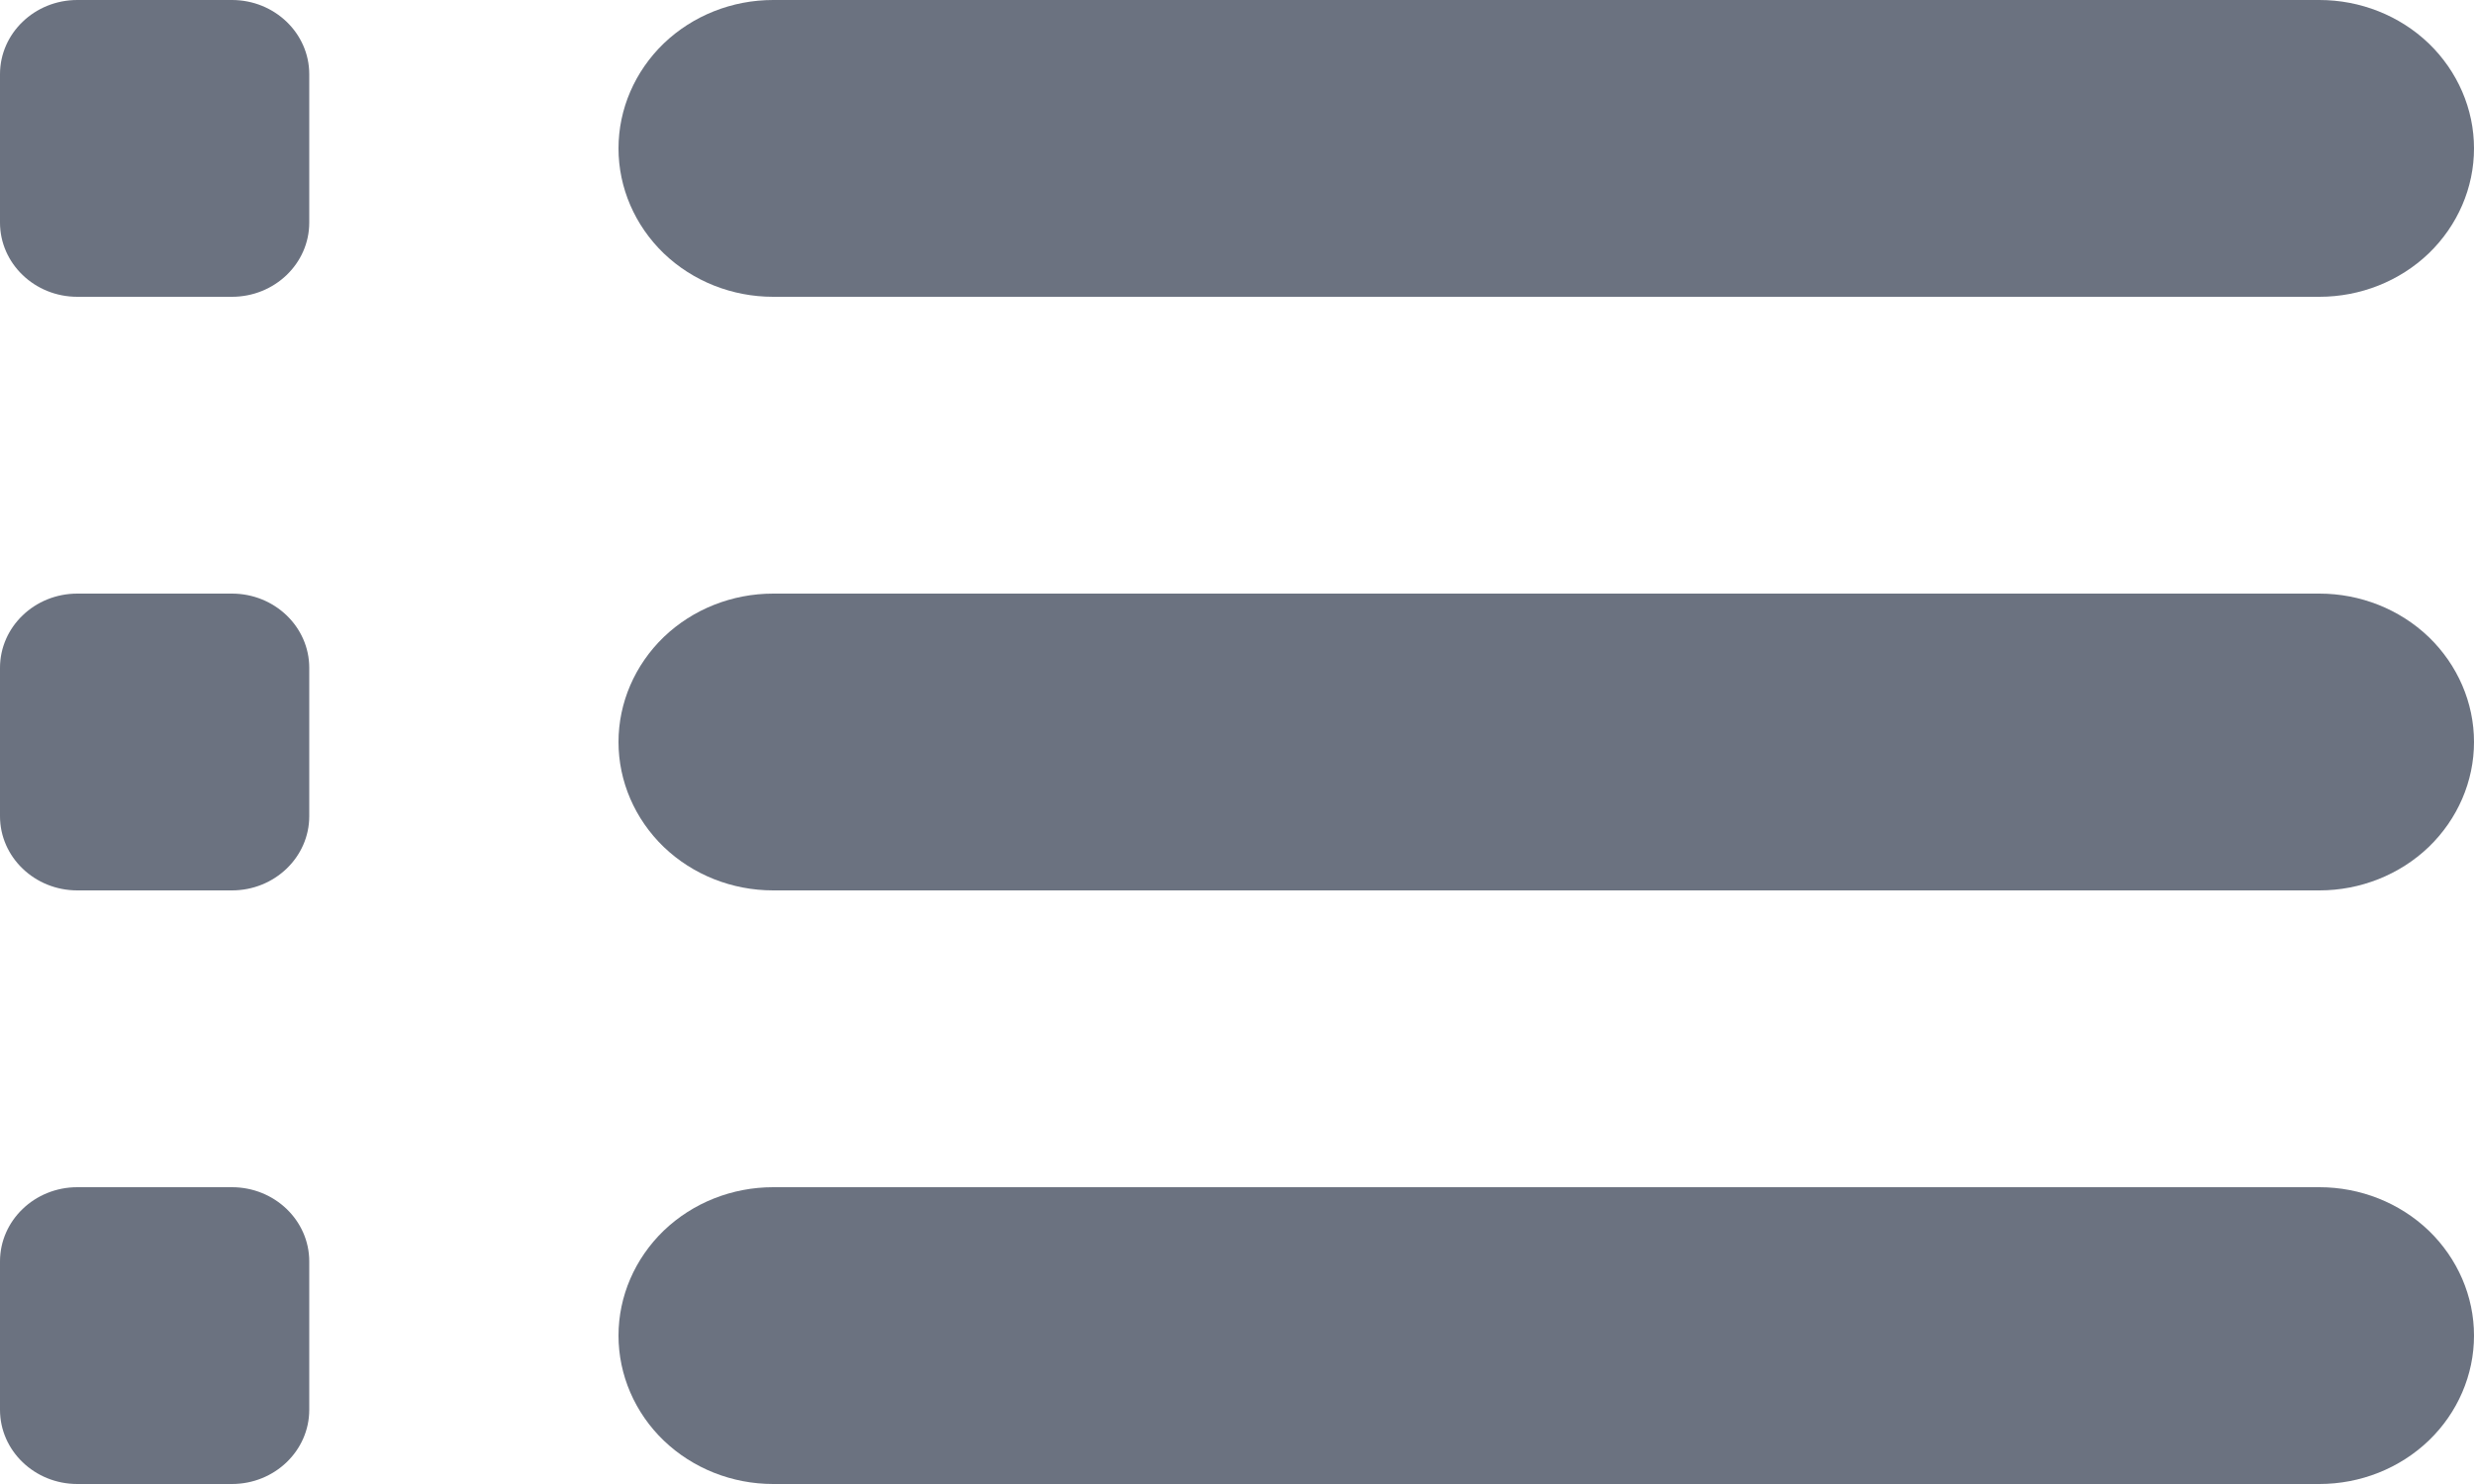 <svg width="20" height="12" viewBox="0 0 20 12" fill="none" xmlns="http://www.w3.org/2000/svg">
<path d="M1.875 0H0.625C0.28 0 0 0.269 0 0.6V1.8C0 2.131 0.28 2.4 0.625 2.4H1.875C2.22 2.4 2.5 2.131 2.5 1.8V0.6C2.5 0.269 2.22 0 1.875 0Z" fill="#6B7280"/>
<path d="M1.875 4.8H0.625C0.28 4.8 0 5.069 0 5.4V6.6C0 6.931 0.28 7.2 0.625 7.2H1.875C2.22 7.2 2.5 6.931 2.5 6.6V5.4C2.5 5.069 2.22 4.8 1.875 4.8Z" fill="#6B7280"/>
<path d="M1.875 9.6H0.625C0.28 9.6 0 9.869 0 10.2V11.4C0 11.731 0.28 12 0.625 12H1.875C2.22 12 2.5 11.731 2.5 11.4V10.2C2.5 9.869 2.22 9.6 1.875 9.6Z" fill="#6B7280"/>
<path d="M18.75 2.4H6.25C5.918 2.4 5.601 2.274 5.366 2.049C5.132 1.823 5 1.518 5 1.2C5 0.882 5.132 0.577 5.366 0.351C5.601 0.126 5.918 0 6.25 0H18.75C19.081 0 19.399 0.126 19.634 0.351C19.868 0.577 20 0.882 20 1.2C20 1.518 19.868 1.823 19.634 2.049C19.399 2.274 19.081 2.4 18.75 2.4Z" fill="#6B7280"/>
<path d="M18.75 7.2H6.25C5.918 7.2 5.601 7.074 5.366 6.849C5.132 6.623 5 6.318 5 6C5 5.682 5.132 5.377 5.366 5.151C5.601 4.926 5.918 4.8 6.25 4.8H18.75C19.081 4.8 19.399 4.926 19.634 5.151C19.868 5.377 20 5.682 20 6C20 6.318 19.868 6.623 19.634 6.849C19.399 7.074 19.081 7.2 18.75 7.2Z" fill="#6B7280"/>
<path d="M18.75 12H6.25C5.918 12 5.601 11.874 5.366 11.649C5.132 11.424 5 11.118 5 10.8C5 10.482 5.132 10.177 5.366 9.951C5.601 9.726 5.918 9.6 6.25 9.6H18.75C19.081 9.6 19.399 9.726 19.634 9.951C19.868 10.177 20 10.482 20 10.8C20 11.118 19.868 11.424 19.634 11.649C19.399 11.874 19.081 12 18.75 12Z" fill="#6B7280"/>
</svg>
